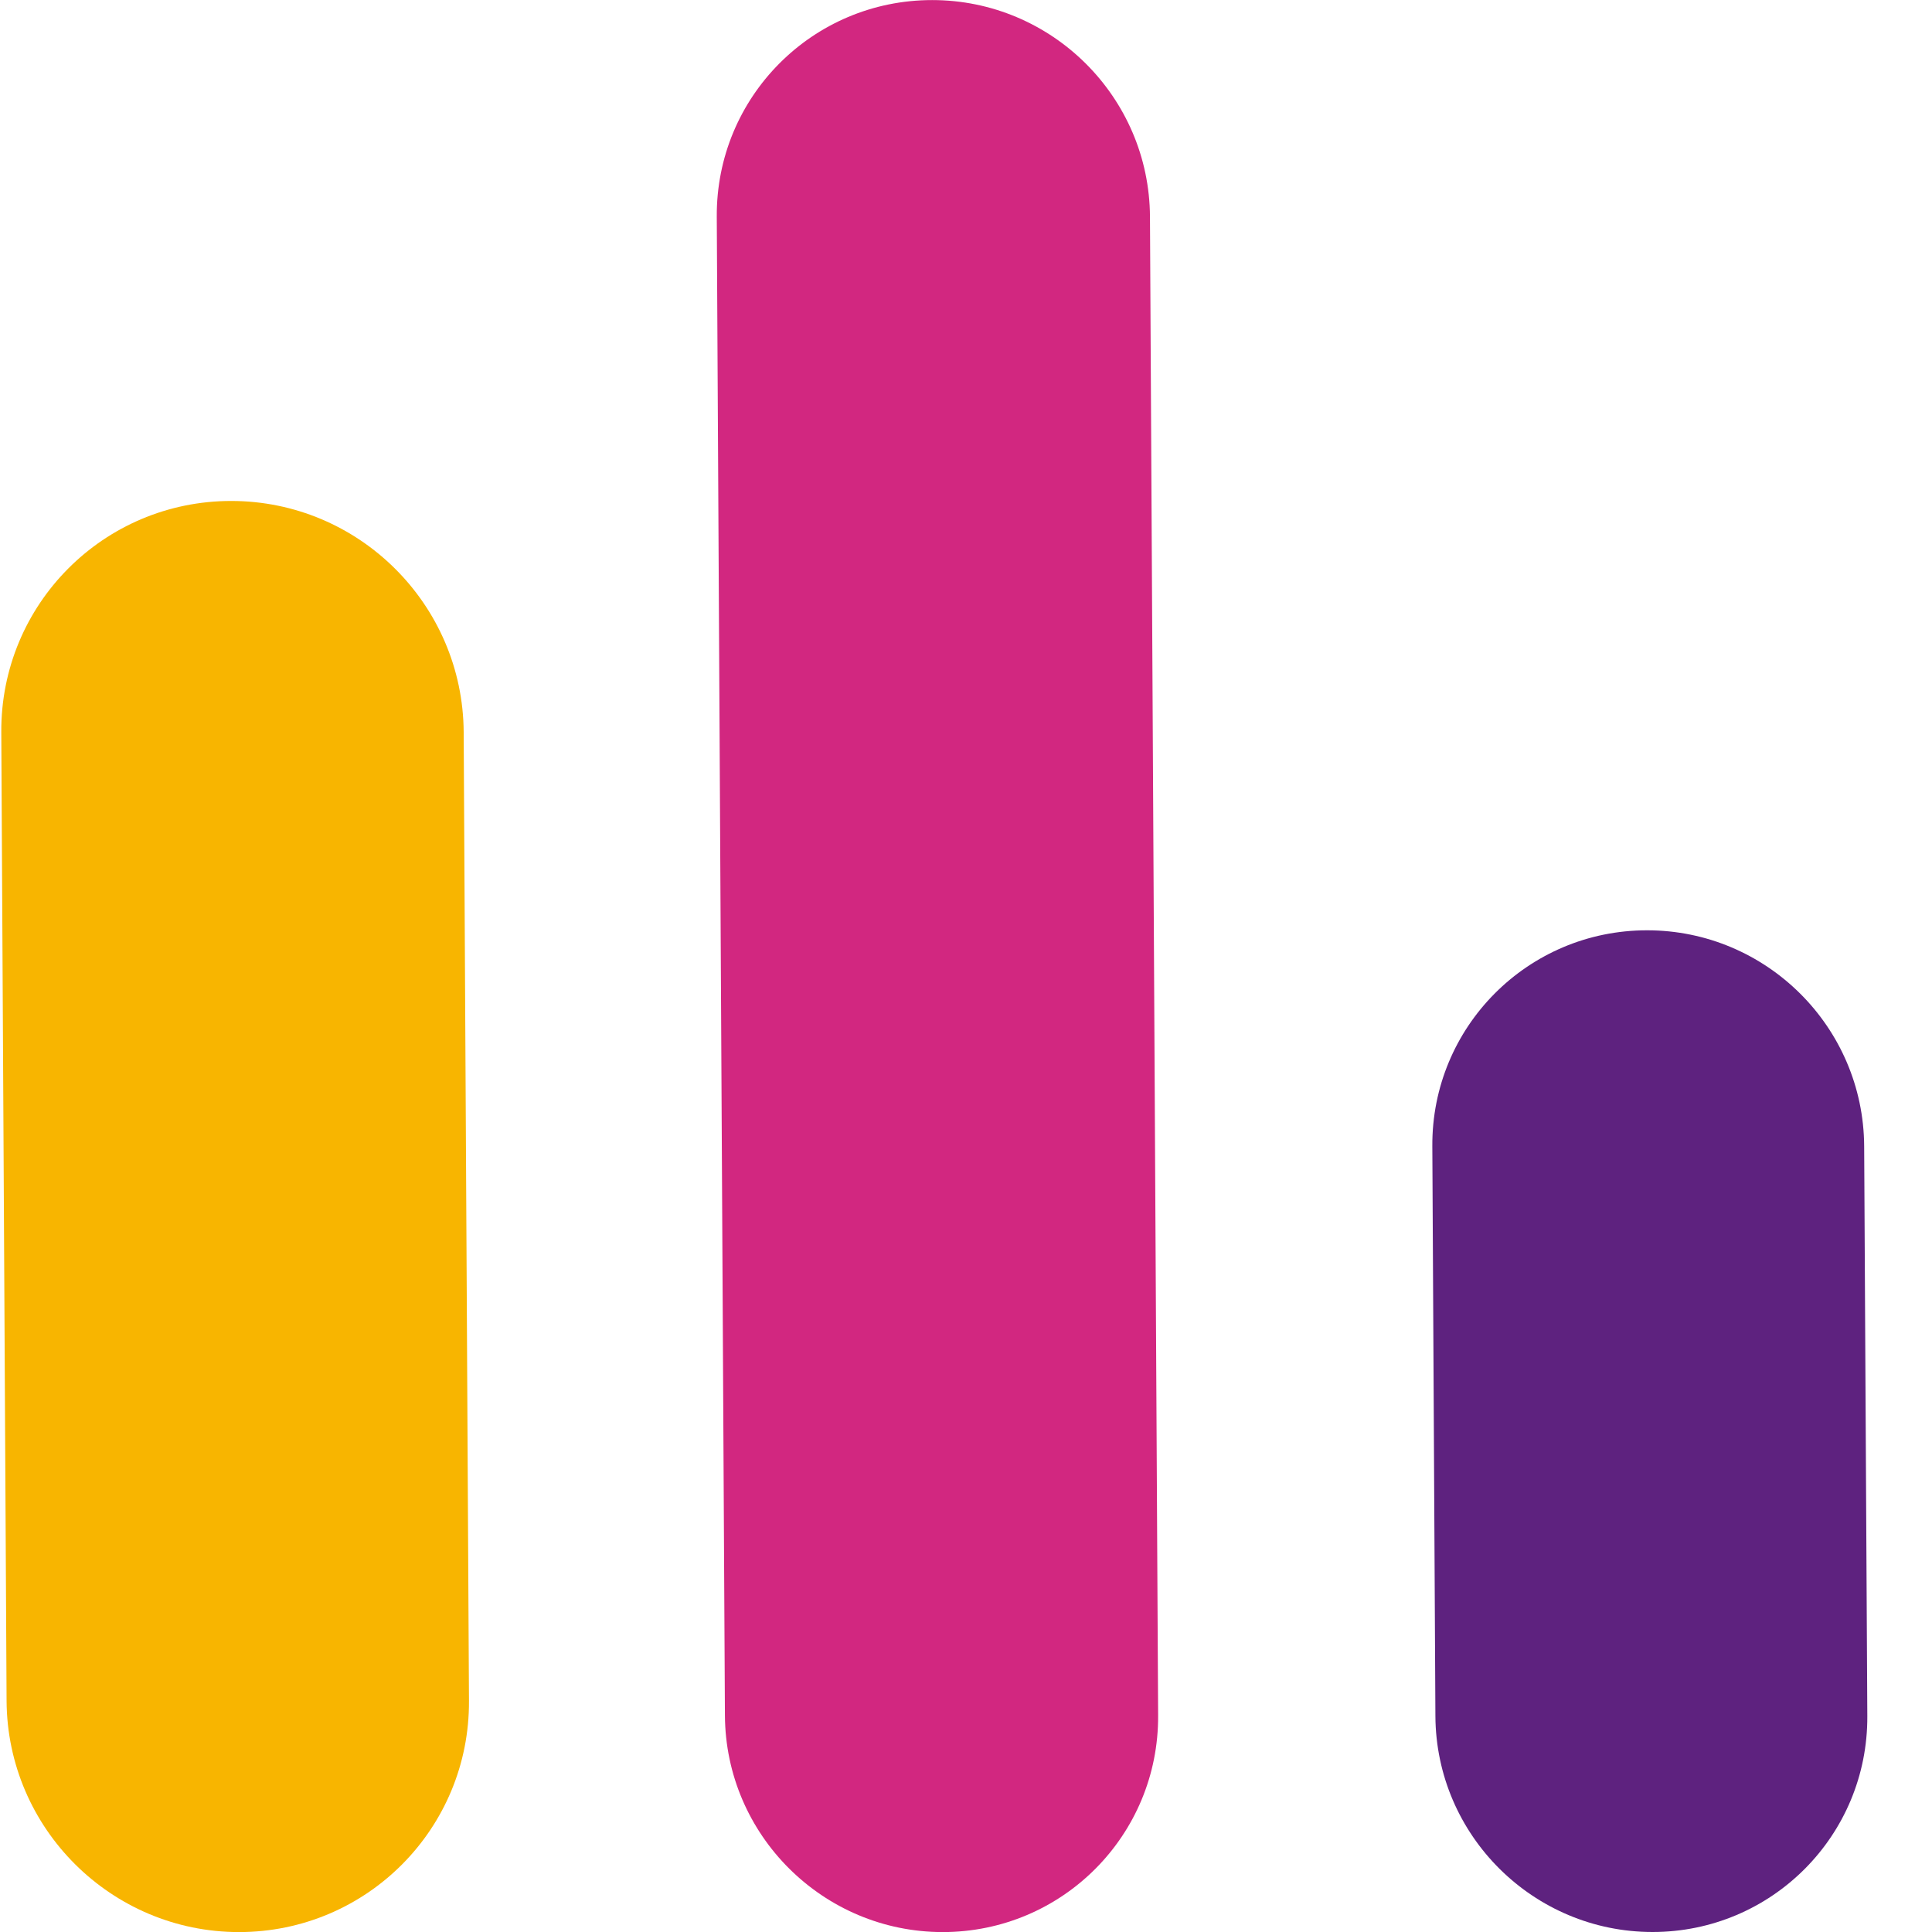 <svg width="27" height="27" viewBox="0 0 27 27" fill="none" xmlns="http://www.w3.org/2000/svg">
<path d="M0.018 10.232C0.008 8.447 1.447 7.001 3.231 7.001C5.015 7.001 6.47 8.447 6.48 10.232L6.554 23.77C6.564 25.554 5.125 27.001 3.34 27.001C1.556 27.001 0.102 25.554 0.092 23.77L0.018 10.232Z" fill="#F8B500"/>
<path d="M10.017 3.028C10.007 1.356 11.355 0.001 13.027 0.001C14.699 0.001 16.062 1.356 16.071 3.028L16.185 23.974C16.195 25.645 14.847 27.001 13.175 27.001C11.503 27.001 10.14 25.645 10.131 23.974L10.017 3.028Z" fill="#D22780"/>
<path d="M20.017 16.018C20.007 14.352 21.351 13.001 23.018 13.001C24.685 13.001 26.043 14.352 26.052 16.018L26.096 23.983C26.105 25.649 24.761 27 23.095 27C21.428 27 20.069 25.649 20.06 23.983L20.017 16.018Z" fill="#5E227F"/>
</svg>

